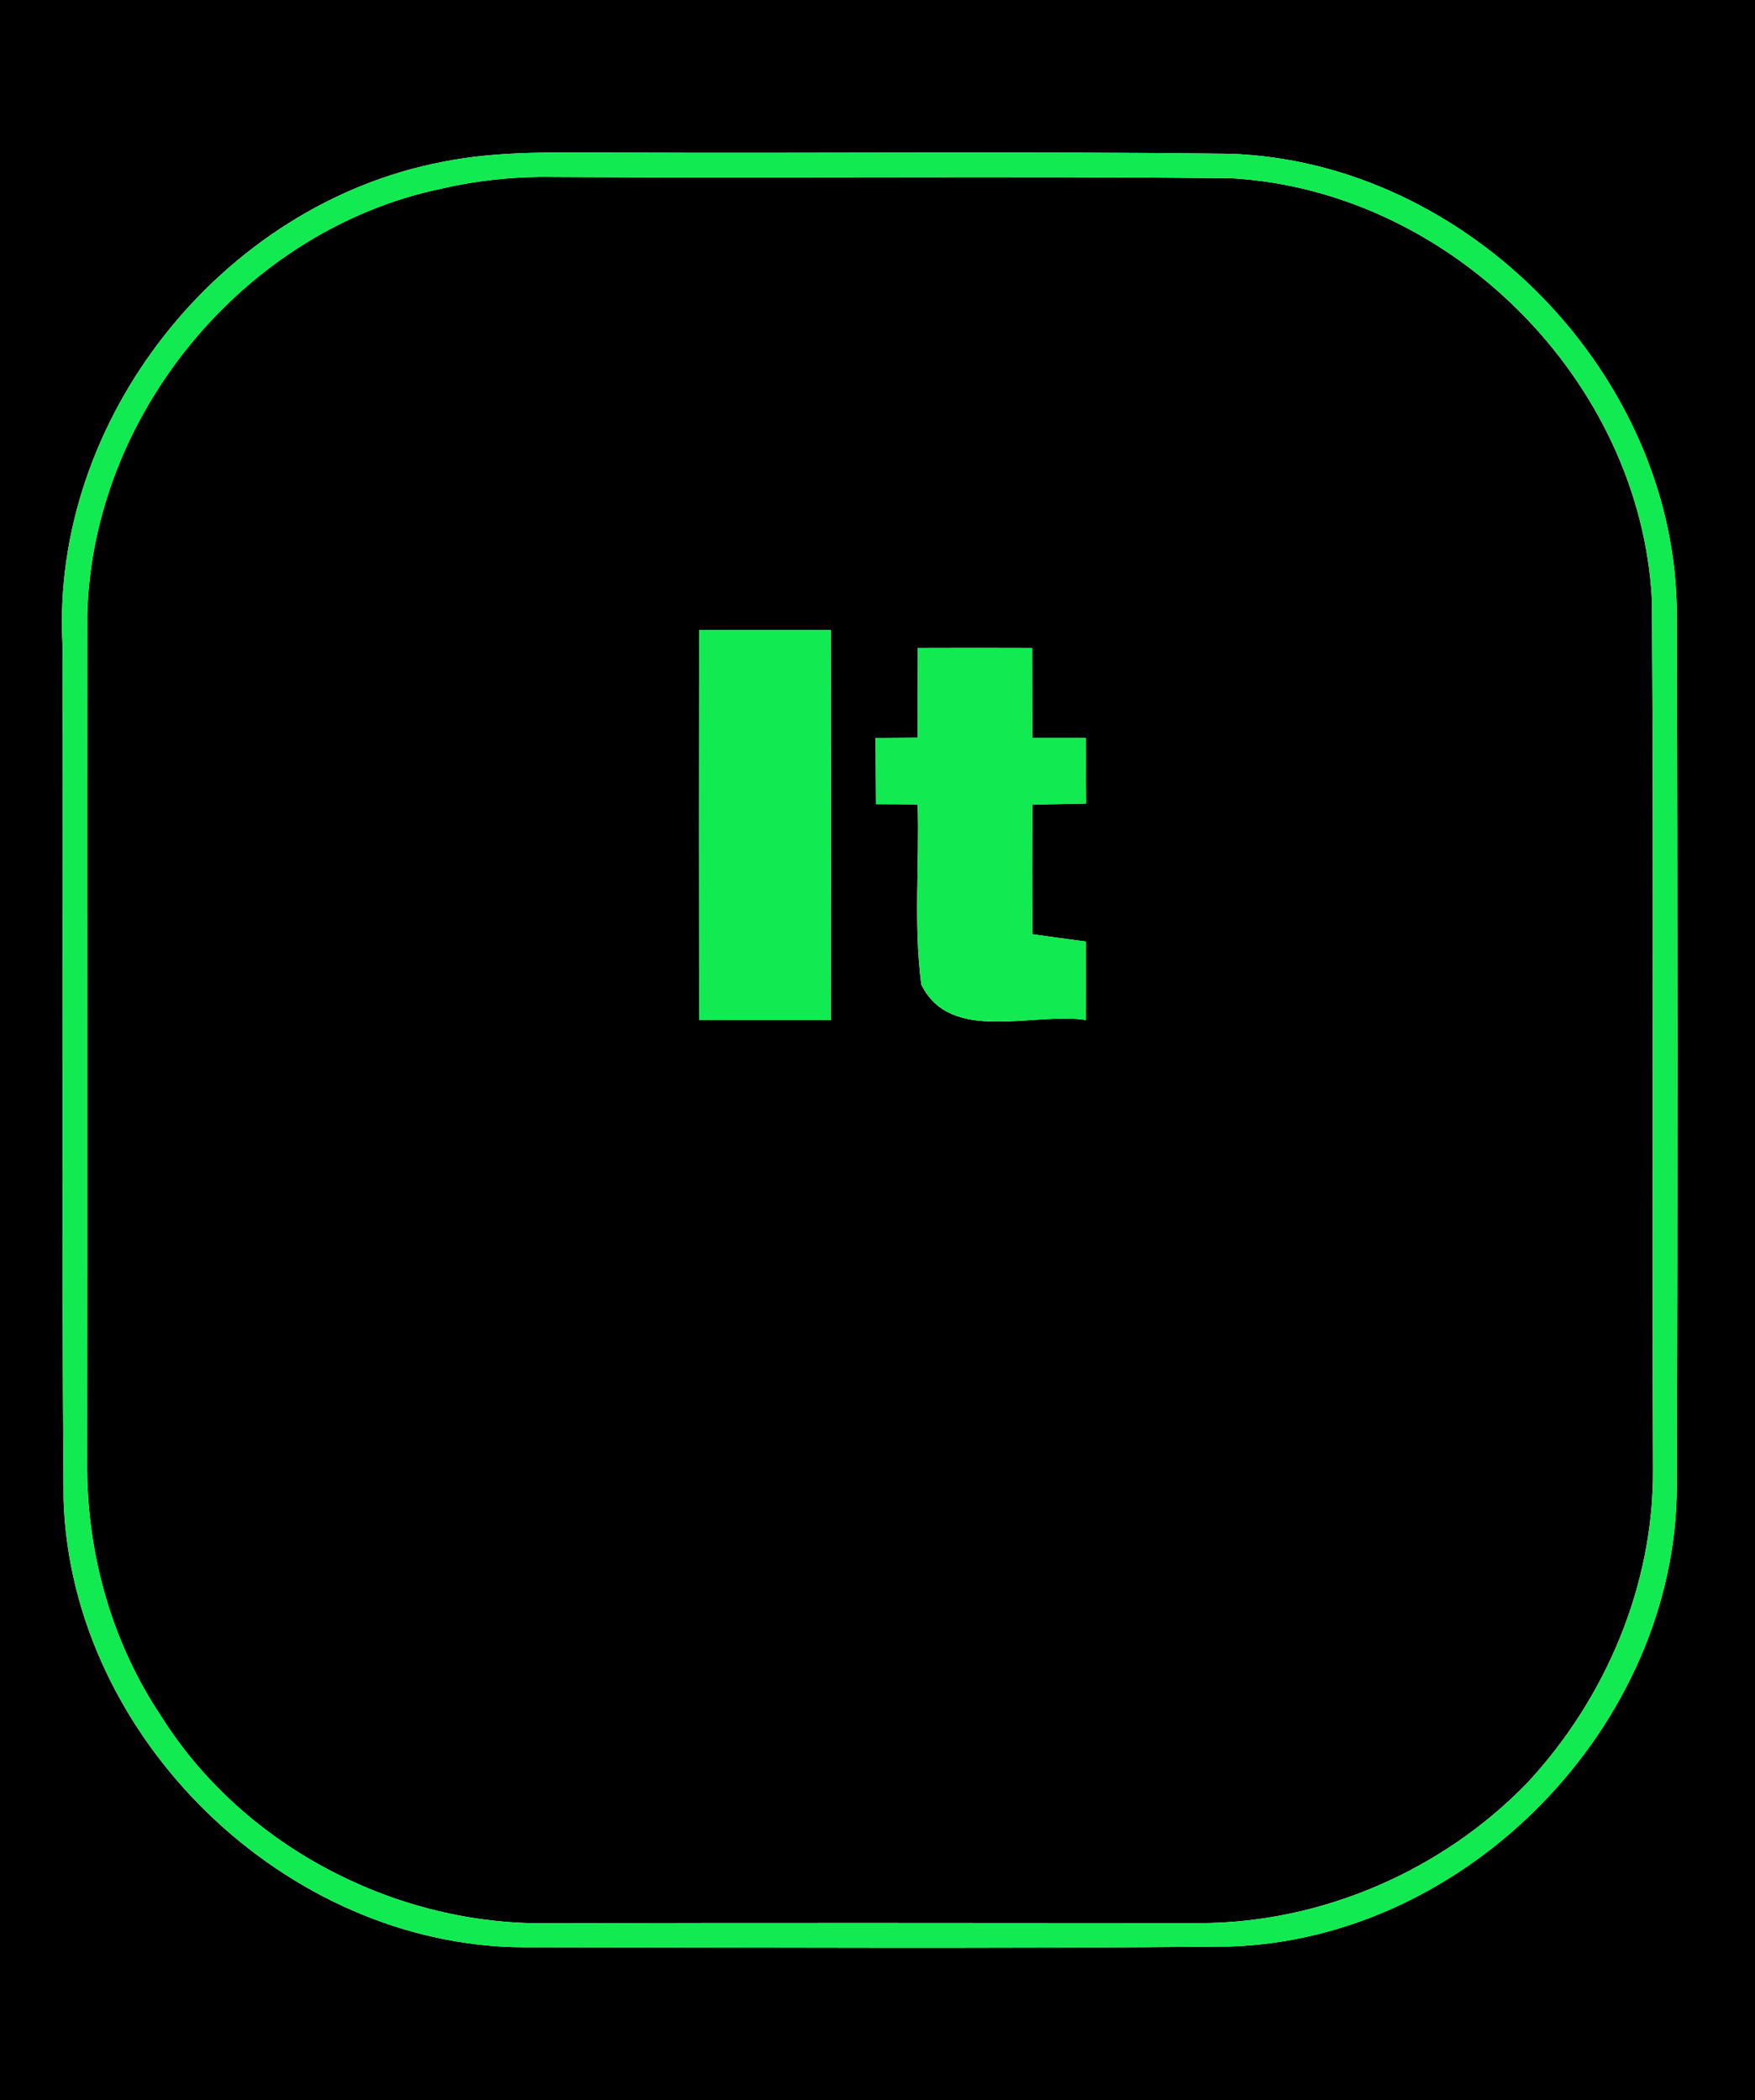 <?xml version="1.0" encoding="UTF-8" ?>
<!DOCTYPE svg PUBLIC "-//W3C//DTD SVG 1.1//EN" "http://www.w3.org/Graphics/SVG/1.1/DTD/svg11.dtd">
<svg width="117px" height="140px" viewBox="0 0 117 140" version="1.1" xmlns="http://www.w3.org/2000/svg">
<g id="#000000ff">
<path fill="#000000" opacity="1.00" d=" M 0.00 0.00 L 117.00 0.00 L 117.00 140.00 L 0.00 140.00 L 0.00 0.00 M 29.50 10.79 C 14.75 13.61 3.34 27.96 4.17 43.01 C 4.23 62.00 4.09 81.00 4.24 99.99 C 4.76 115.88 19.06 129.76 34.97 129.80 C 50.63 129.81 66.30 129.90 81.97 129.75 C 97.84 129.26 111.74 114.99 111.79 99.10 C 111.85 79.73 111.84 60.37 111.79 41.00 C 111.80 25.08 97.89 10.78 82.00 10.25 C 68.35 10.08 54.69 10.23 41.04 10.17 C 37.19 10.18 33.30 10.02 29.50 10.79 Z" />
<path fill="#000000" opacity="1.00" d=" M 29.41 12.58 C 31.90 12.00 34.45 11.75 37.00 11.80 C 52.02 11.89 67.05 11.73 82.06 11.88 C 96.69 12.70 109.37 25.36 110.13 40.01 C 110.26 59.33 110.12 78.66 110.20 97.98 C 110.24 105.69 107.04 113.22 101.82 118.84 C 96.16 124.68 88.15 128.17 80.00 128.19 C 65.35 128.18 50.70 128.16 36.05 128.20 C 26.02 128.18 16.06 122.90 10.72 114.36 C 7.50 109.54 5.86 103.77 5.81 98.00 C 5.83 78.99 5.81 59.97 5.82 40.95 C 6.16 27.61 16.32 15.31 29.41 12.58 M 46.61 42.00 C 46.60 50.67 46.60 59.33 46.61 68.00 C 49.53 68.00 52.46 68.00 55.39 68.00 C 55.40 59.33 55.40 50.67 55.39 42.00 C 52.46 42.00 49.54 42.00 46.61 42.00 M 61.19 43.19 C 61.19 45.19 61.18 47.18 61.18 49.17 C 60.47 49.18 59.07 49.18 58.37 49.19 C 58.38 50.66 58.39 52.13 58.40 53.60 C 59.09 53.60 60.49 53.61 61.18 53.62 C 61.30 57.61 60.90 61.64 61.42 65.62 C 63.35 69.61 68.88 67.44 72.40 67.99 C 72.39 66.25 72.38 64.51 72.39 62.76 C 71.20 62.60 70.01 62.44 68.82 62.27 C 68.81 59.39 68.81 56.51 68.82 53.63 C 70.02 53.61 71.21 53.58 72.41 53.56 C 72.40 52.10 72.39 50.64 72.38 49.18 C 71.49 49.18 69.71 49.18 68.82 49.18 C 68.82 47.18 68.81 45.19 68.81 43.19 C 66.27 43.18 63.73 43.18 61.19 43.19 Z" />
</g>
<g id="#11eb51ff">
<path fill="#11eb51" opacity="1.00" d=" M 29.50 10.79 C 33.30 10.02 37.19 10.18 41.04 10.17 C 54.69 10.23 68.35 10.08 82.00 10.25 C 97.89 10.78 111.80 25.08 111.79 41.00 C 111.84 60.37 111.85 79.73 111.79 99.10 C 111.74 114.99 97.84 129.26 81.97 129.75 C 66.30 129.90 50.63 129.81 34.97 129.80 C 19.06 129.76 4.76 115.88 4.24 99.99 C 4.09 81.00 4.23 62.00 4.17 43.01 C 3.34 27.96 14.75 13.61 29.50 10.79 M 29.41 12.58 C 16.32 15.31 6.16 27.61 5.82 40.95 C 5.81 59.97 5.83 78.99 5.81 98.00 C 5.86 103.77 7.50 109.54 10.72 114.36 C 16.06 122.90 26.02 128.18 36.05 128.20 C 50.70 128.16 65.35 128.18 80.00 128.19 C 88.15 128.17 96.16 124.68 101.82 118.84 C 107.04 113.22 110.24 105.69 110.20 97.98 C 110.12 78.66 110.26 59.33 110.13 40.01 C 109.37 25.36 96.69 12.70 82.06 11.88 C 67.05 11.73 52.02 11.89 37.00 11.80 C 34.45 11.75 31.90 12.00 29.41 12.58 Z" />
<path fill="#11eb51" opacity="1.00" d=" M 46.61 42.00 C 49.54 42.00 52.46 42.00 55.39 42.00 C 55.40 50.67 55.40 59.33 55.39 68.00 C 52.46 68.00 49.53 68.00 46.61 68.00 C 46.60 59.33 46.60 50.67 46.61 42.00 Z" />
<path fill="#11eb51" opacity="1.00" d=" M 61.19 43.19 C 63.73 43.18 66.27 43.18 68.81 43.19 C 68.81 45.19 68.82 47.18 68.82 49.18 C 69.71 49.18 71.49 49.18 72.38 49.18 C 72.39 50.64 72.40 52.10 72.41 53.56 C 71.21 53.58 70.02 53.61 68.82 53.63 C 68.81 56.51 68.81 59.39 68.82 62.27 C 70.01 62.44 71.20 62.60 72.39 62.76 C 72.38 64.51 72.39 66.25 72.40 67.99 C 68.88 67.44 63.35 69.61 61.42 65.62 C 60.90 61.64 61.30 57.61 61.18 53.62 C 60.49 53.61 59.09 53.60 58.40 53.60 C 58.39 52.13 58.38 50.66 58.37 49.19 C 59.07 49.18 60.47 49.18 61.18 49.17 C 61.18 47.18 61.19 45.19 61.19 43.19 Z" />
</g>
</svg>
